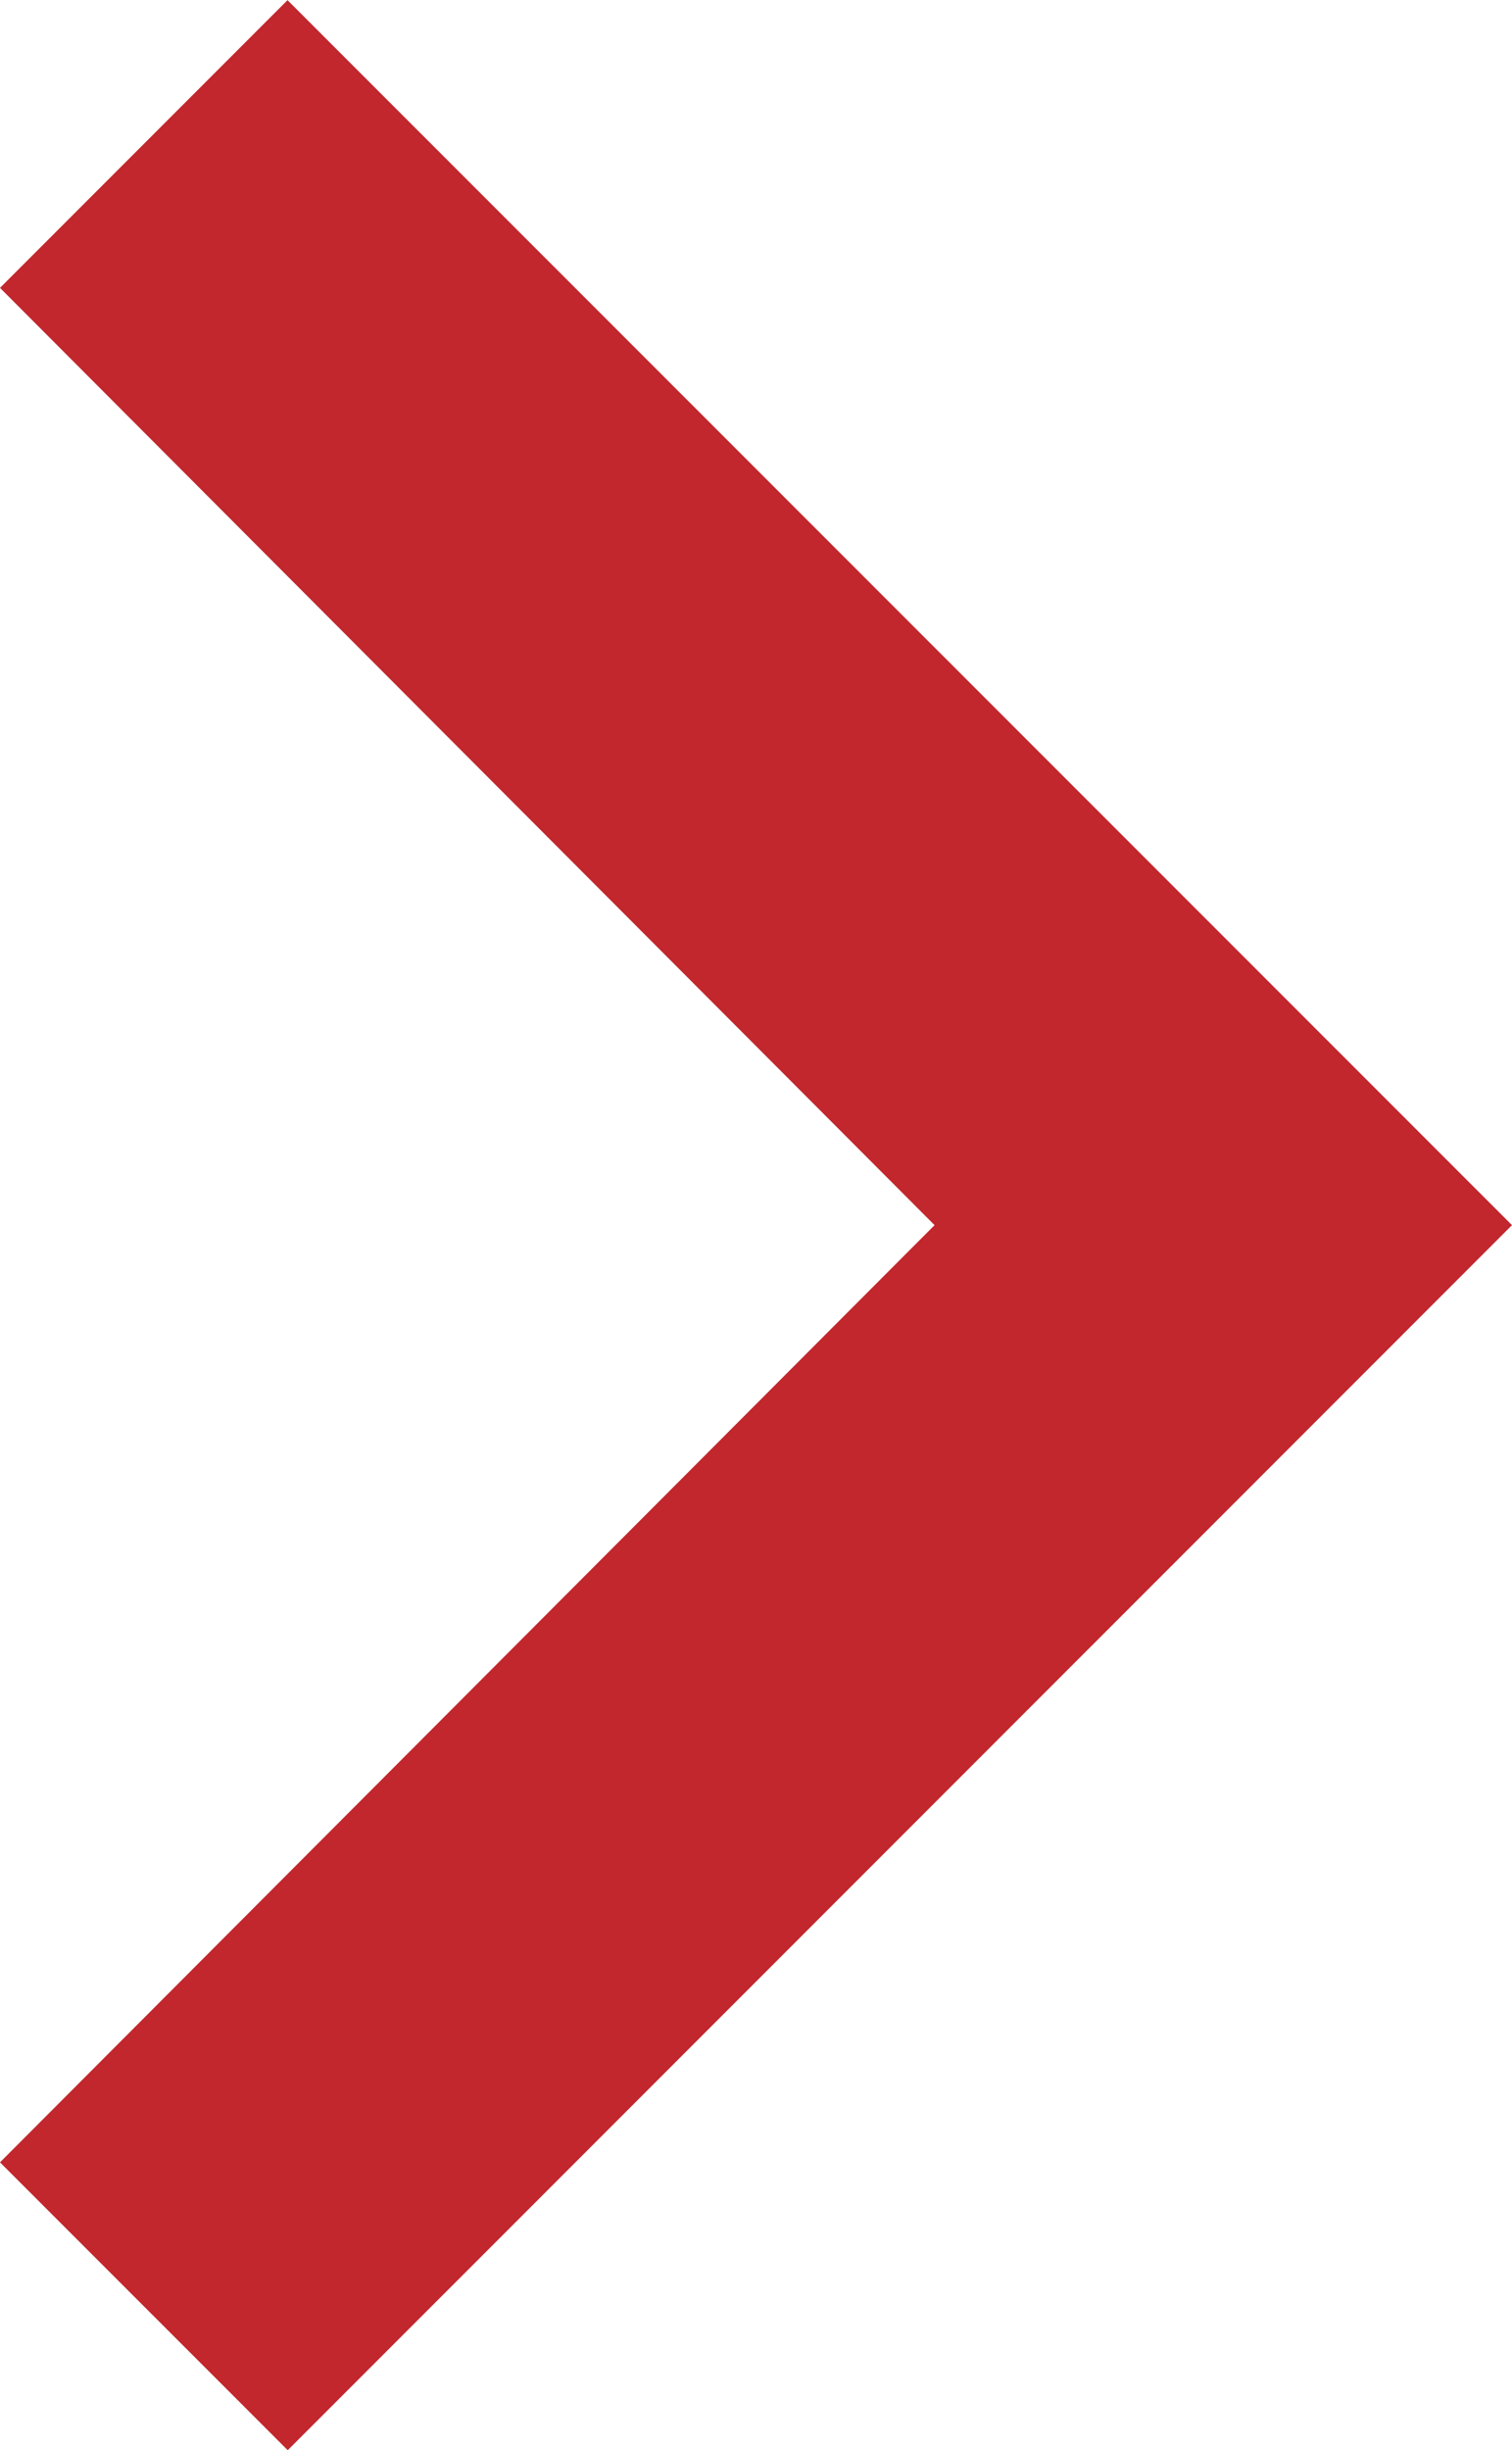 <svg xmlns="http://www.w3.org/2000/svg" width="19.984" height="32.361" viewBox="0 0 19.984 32.361">
  <path id="Icon_material-keyboard-arrow-right" data-name="Icon material-keyboard-arrow-right" d="M12.885,37.184,25.237,24.806,12.885,12.427l3.8-3.8L32.869,24.806,16.688,40.986Z" transform="translate(-12.885 -8.625)" fill="#c1272d"/>
</svg>
